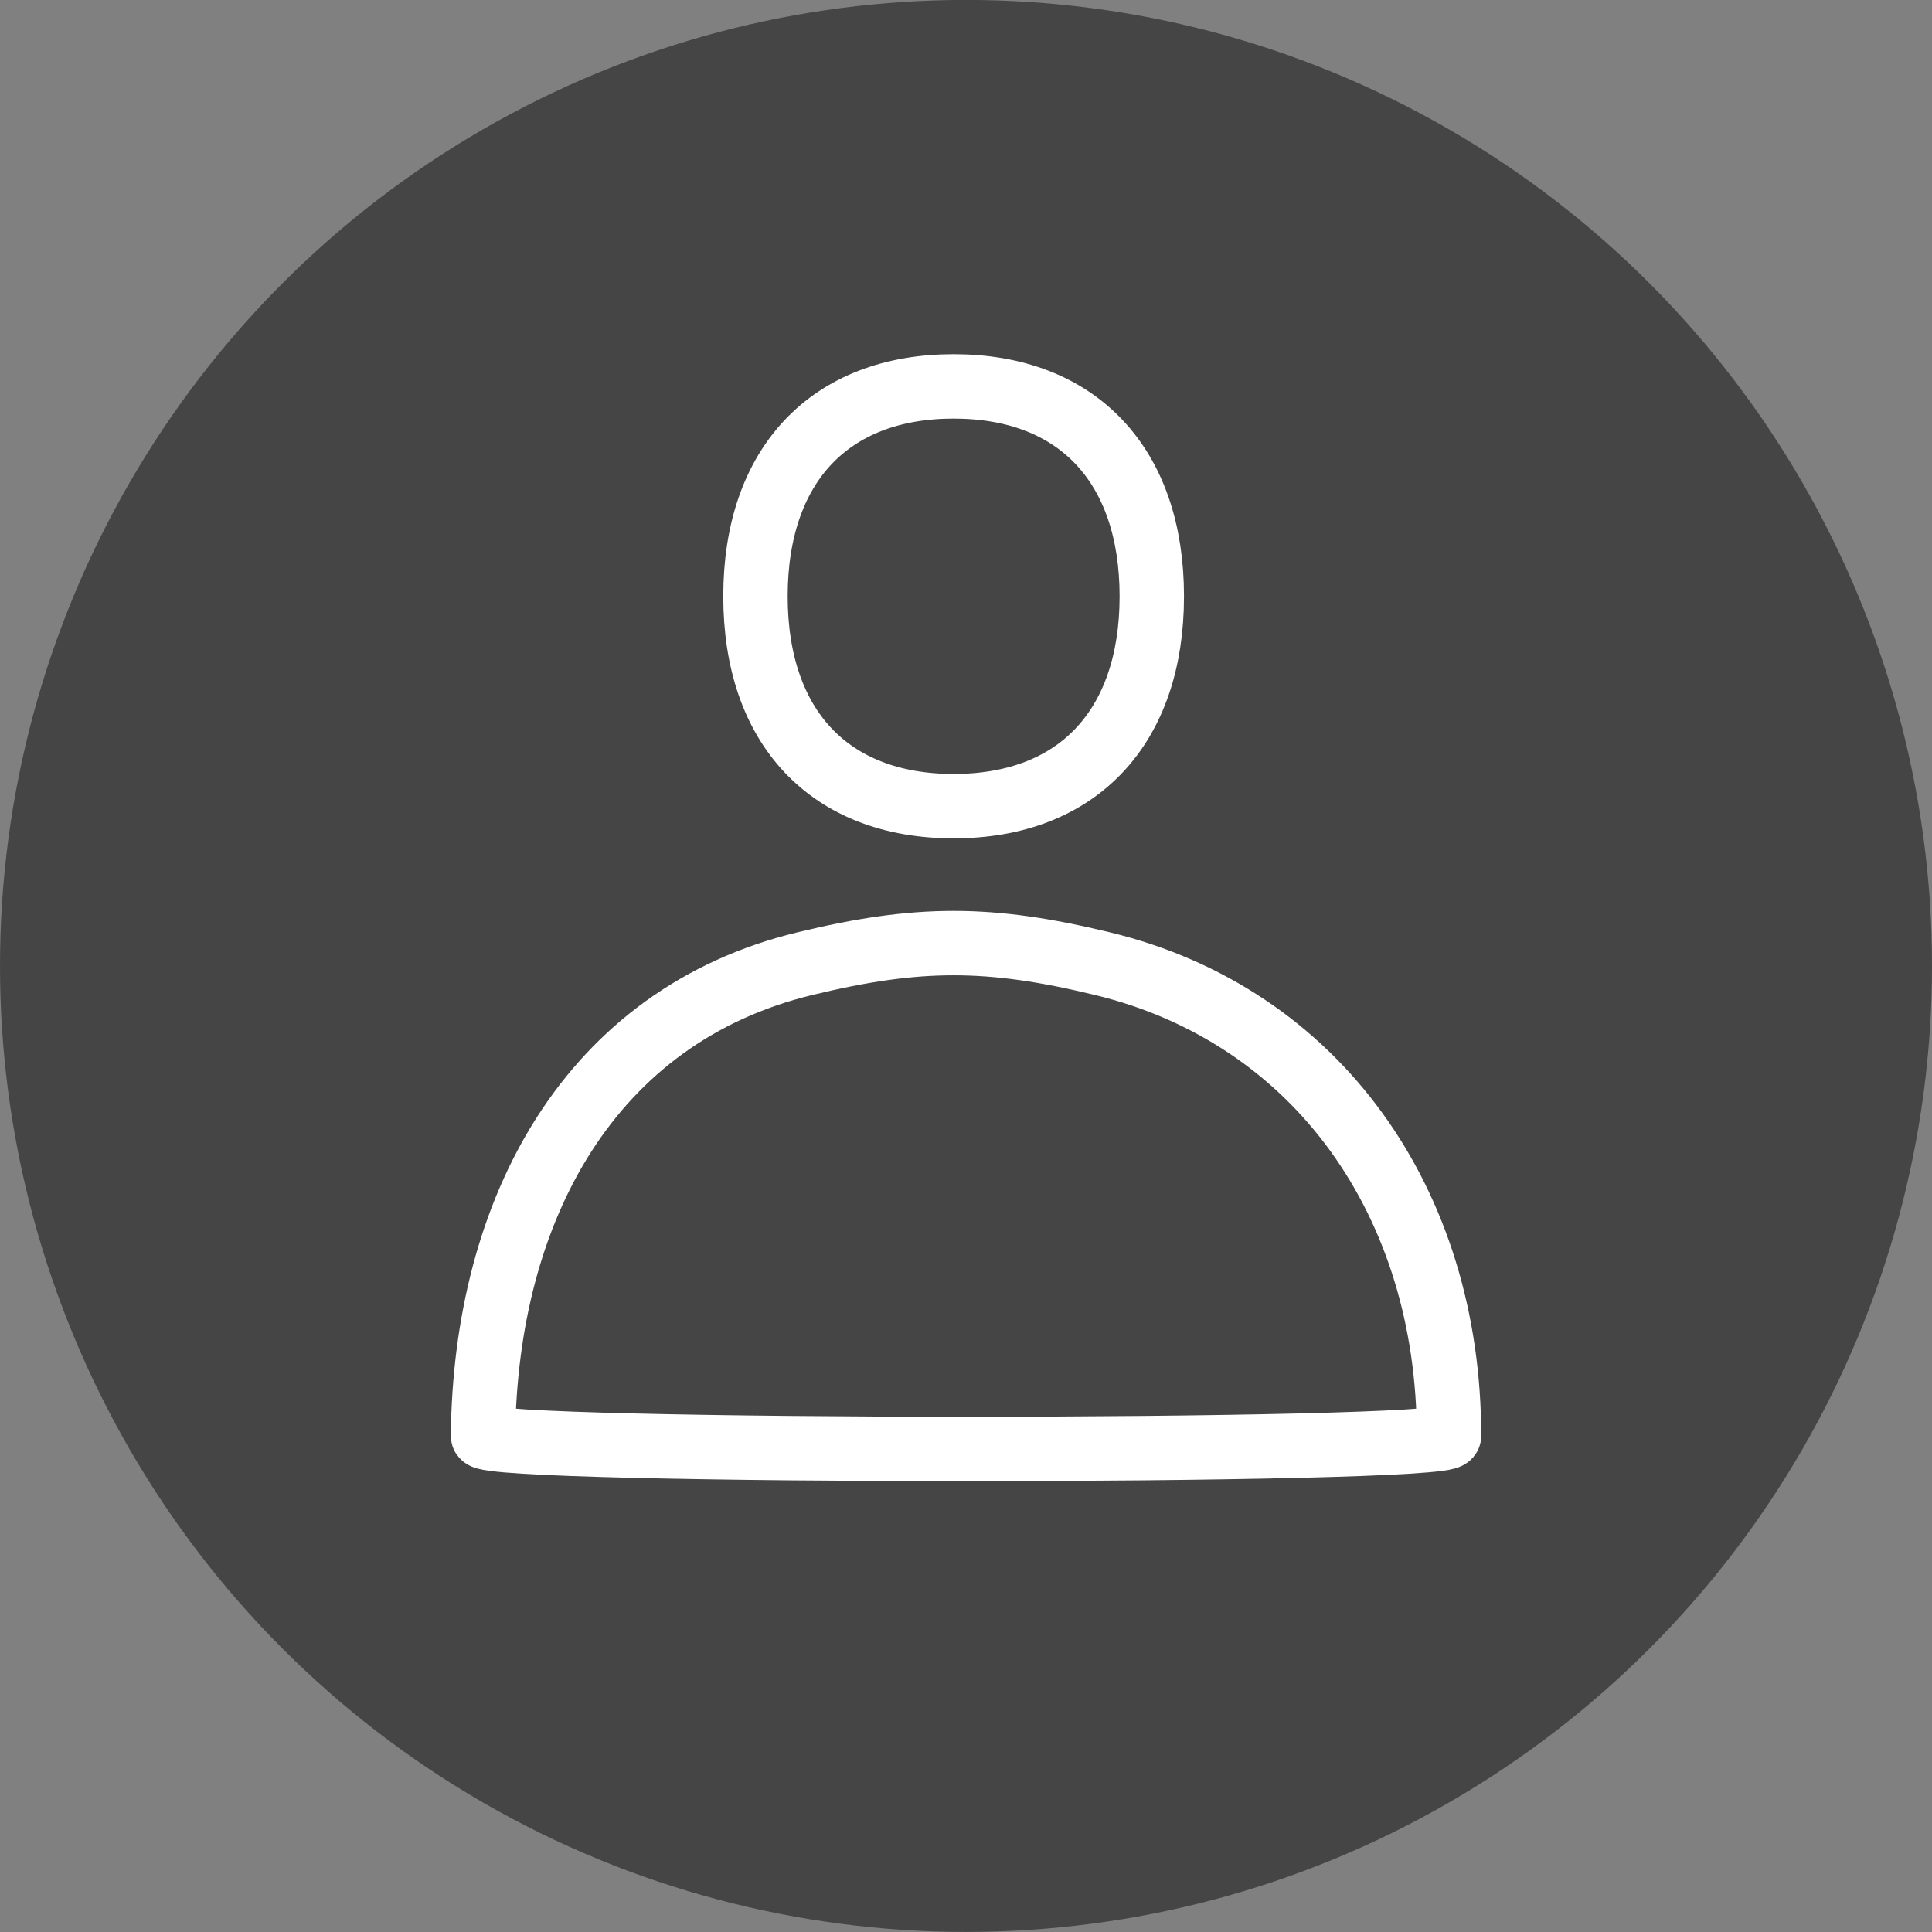 <svg width="30" height="30" viewBox="0 0 30 30" fill="none" xmlns="http://www.w3.org/2000/svg">
<rect x="0" y="0" width="30" height="30" fill="#808080" stroke="none"/>
<circle cx="15" cy="14.999" r="15" fill="#454545"/>
<path d="M22.5 22.296C22.5 22.567 7.497 22.567 7.5 22.296C7.537 18.774 9.161 15.77 12.5 14.963C14.257 14.538 15.358 14.538 17.116 14.963C20.455 15.77 22.5 18.679 22.5 22.296Z" stroke="white"/>
<path d="M11.731 9.259C11.731 11.296 12.885 12.518 14.808 12.518C16.731 12.518 17.885 11.296 17.885 9.259C17.885 7.222 16.731 6 14.808 6C12.885 6 11.731 7.222 11.731 9.259Z" stroke="white"/>
</svg>
